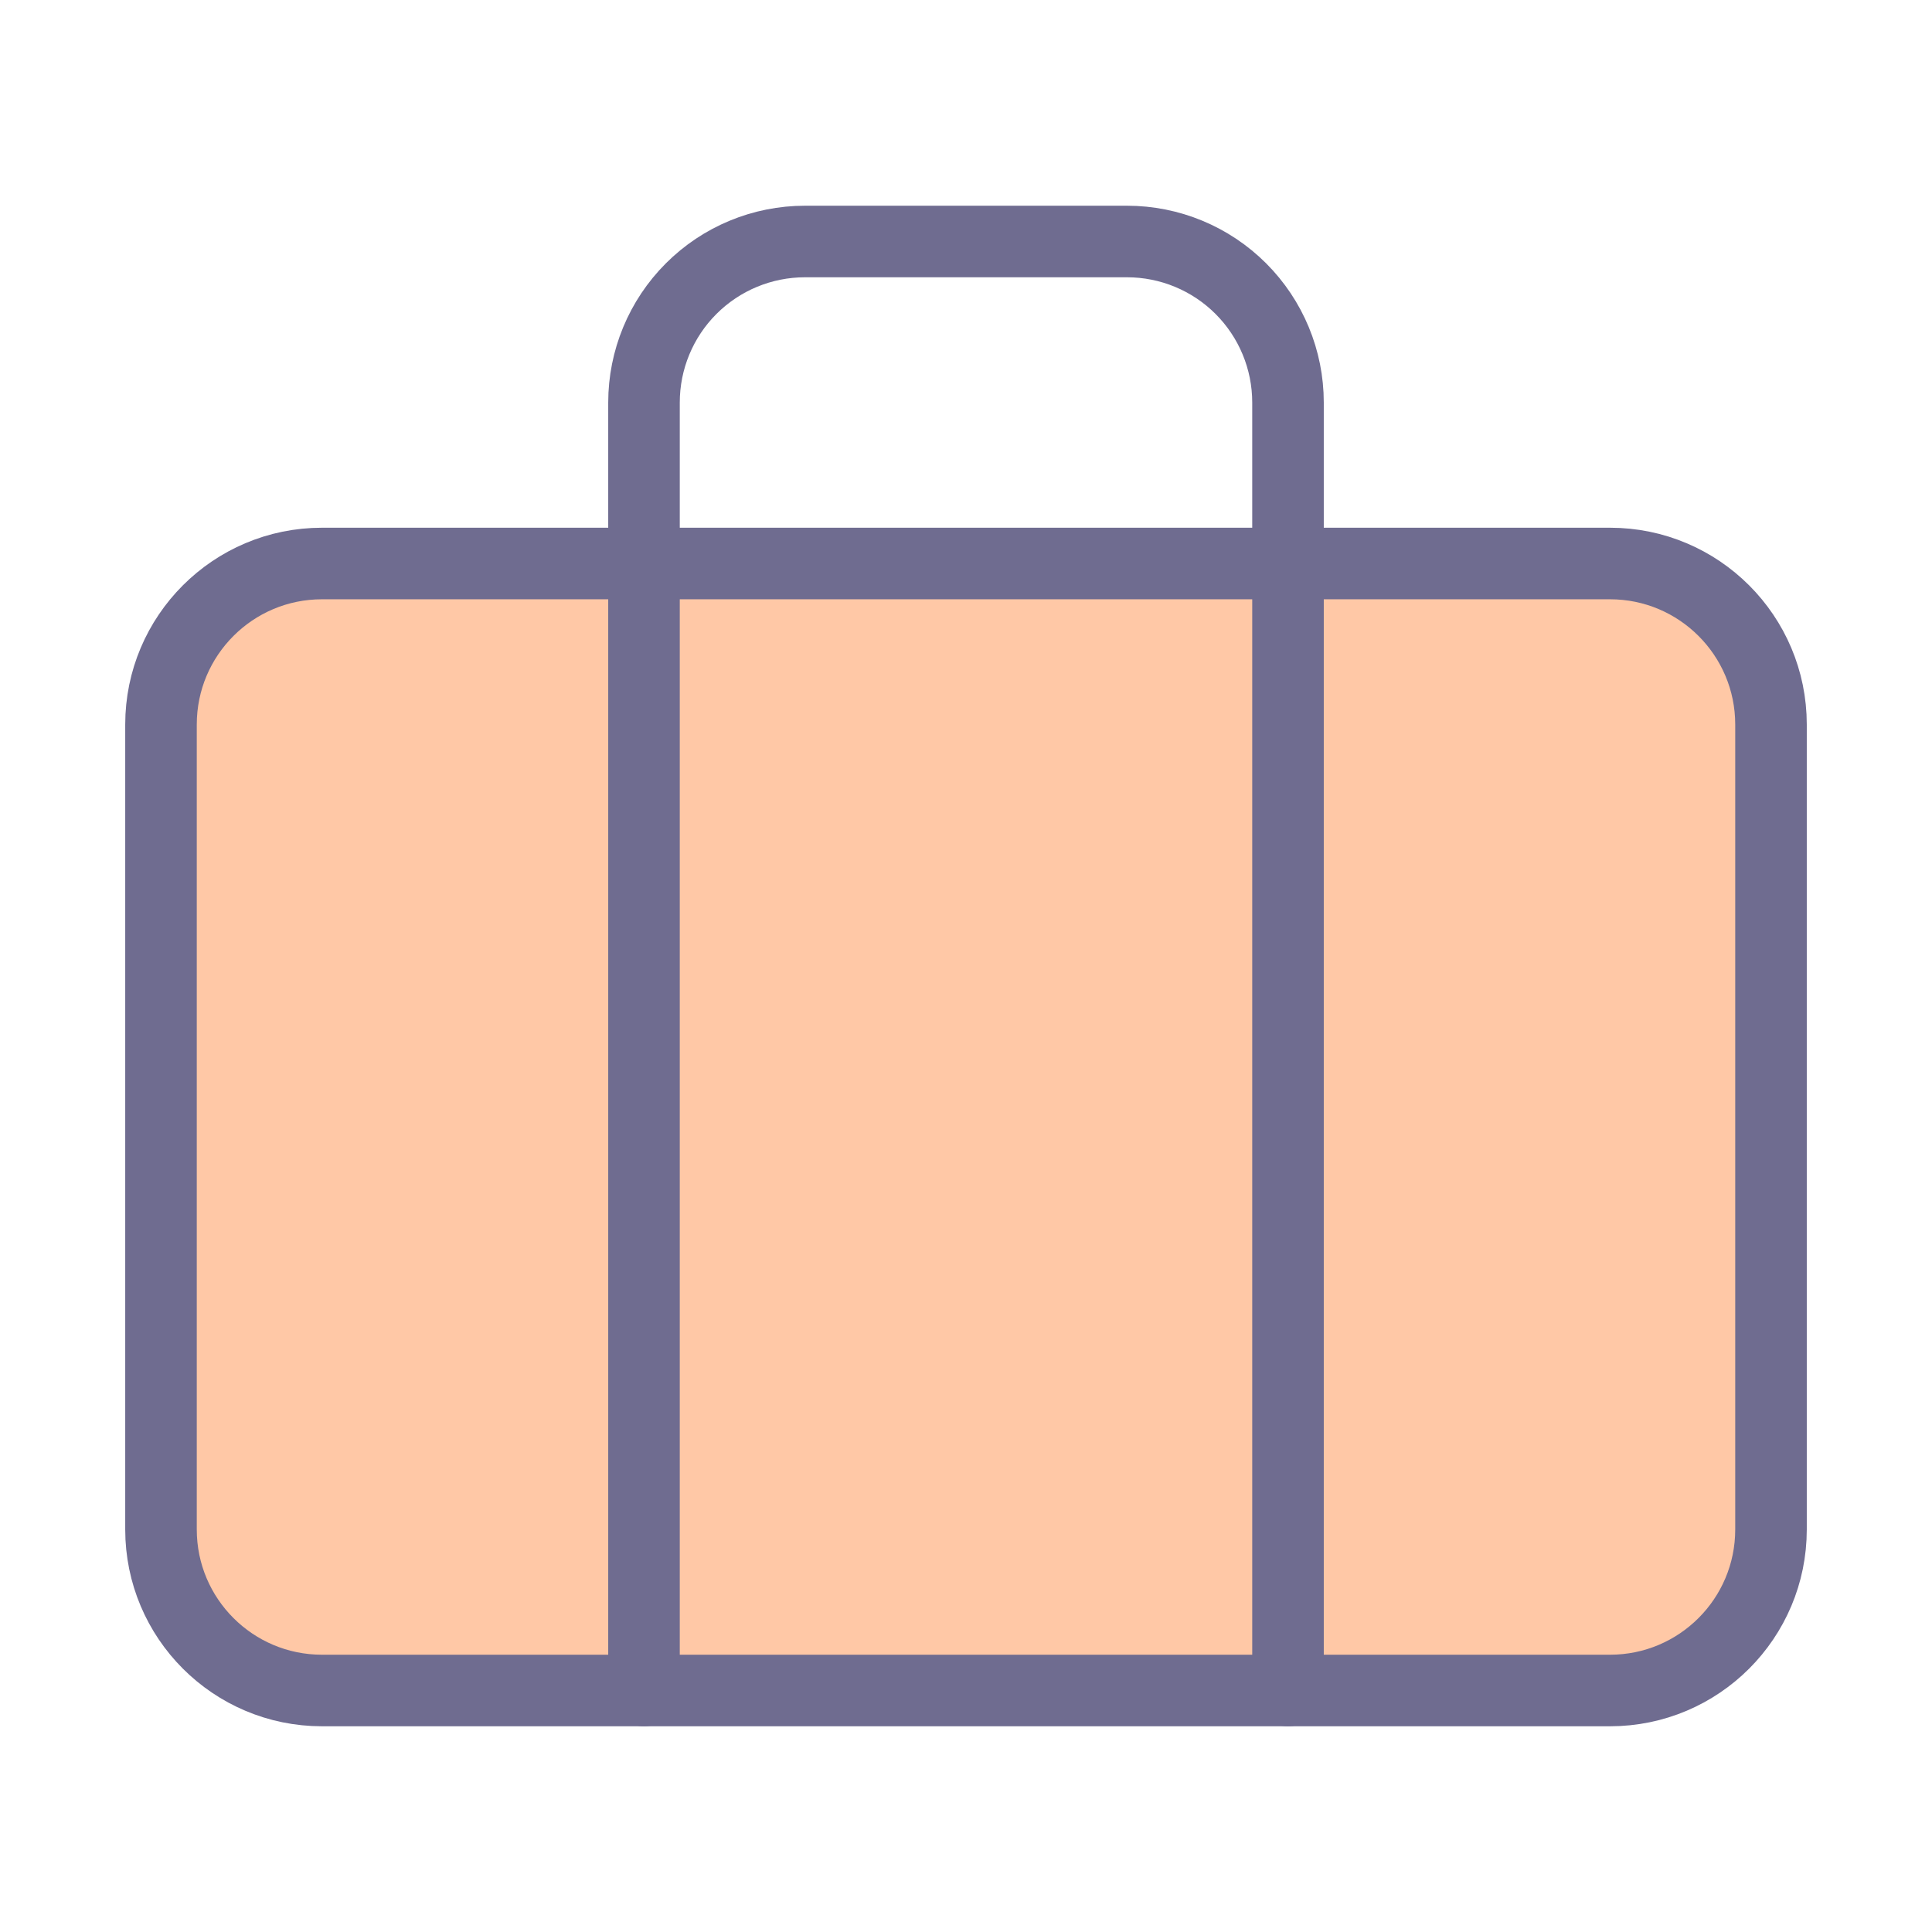 <svg width="54" height="54" viewBox="0 0 54 54" fill="none" xmlns="http://www.w3.org/2000/svg">
<path d="M45 15.75H9C6.515 15.75 4.5 17.765 4.5 20.25V42.75C4.5 45.235 6.515 47.25 9 47.25H45C47.485 47.25 49.5 45.235 49.5 42.75V20.25C49.5 17.765 47.485 15.75 45 15.75Z" fill="#FFC8A6" stroke="#6F6C90" stroke-width="2" stroke-linecap="round" stroke-linejoin="round"/>
<path d="M36 47.25V11.25C36 10.056 35.526 8.912 34.682 8.068C33.838 7.224 32.694 6.75 31.5 6.75H22.5C21.306 6.75 20.162 7.224 19.318 8.068C18.474 8.912 18 10.056 18 11.25V47.25" stroke="#6F6C90" stroke-width="2" stroke-linecap="round" stroke-linejoin="round"/>
</svg>
